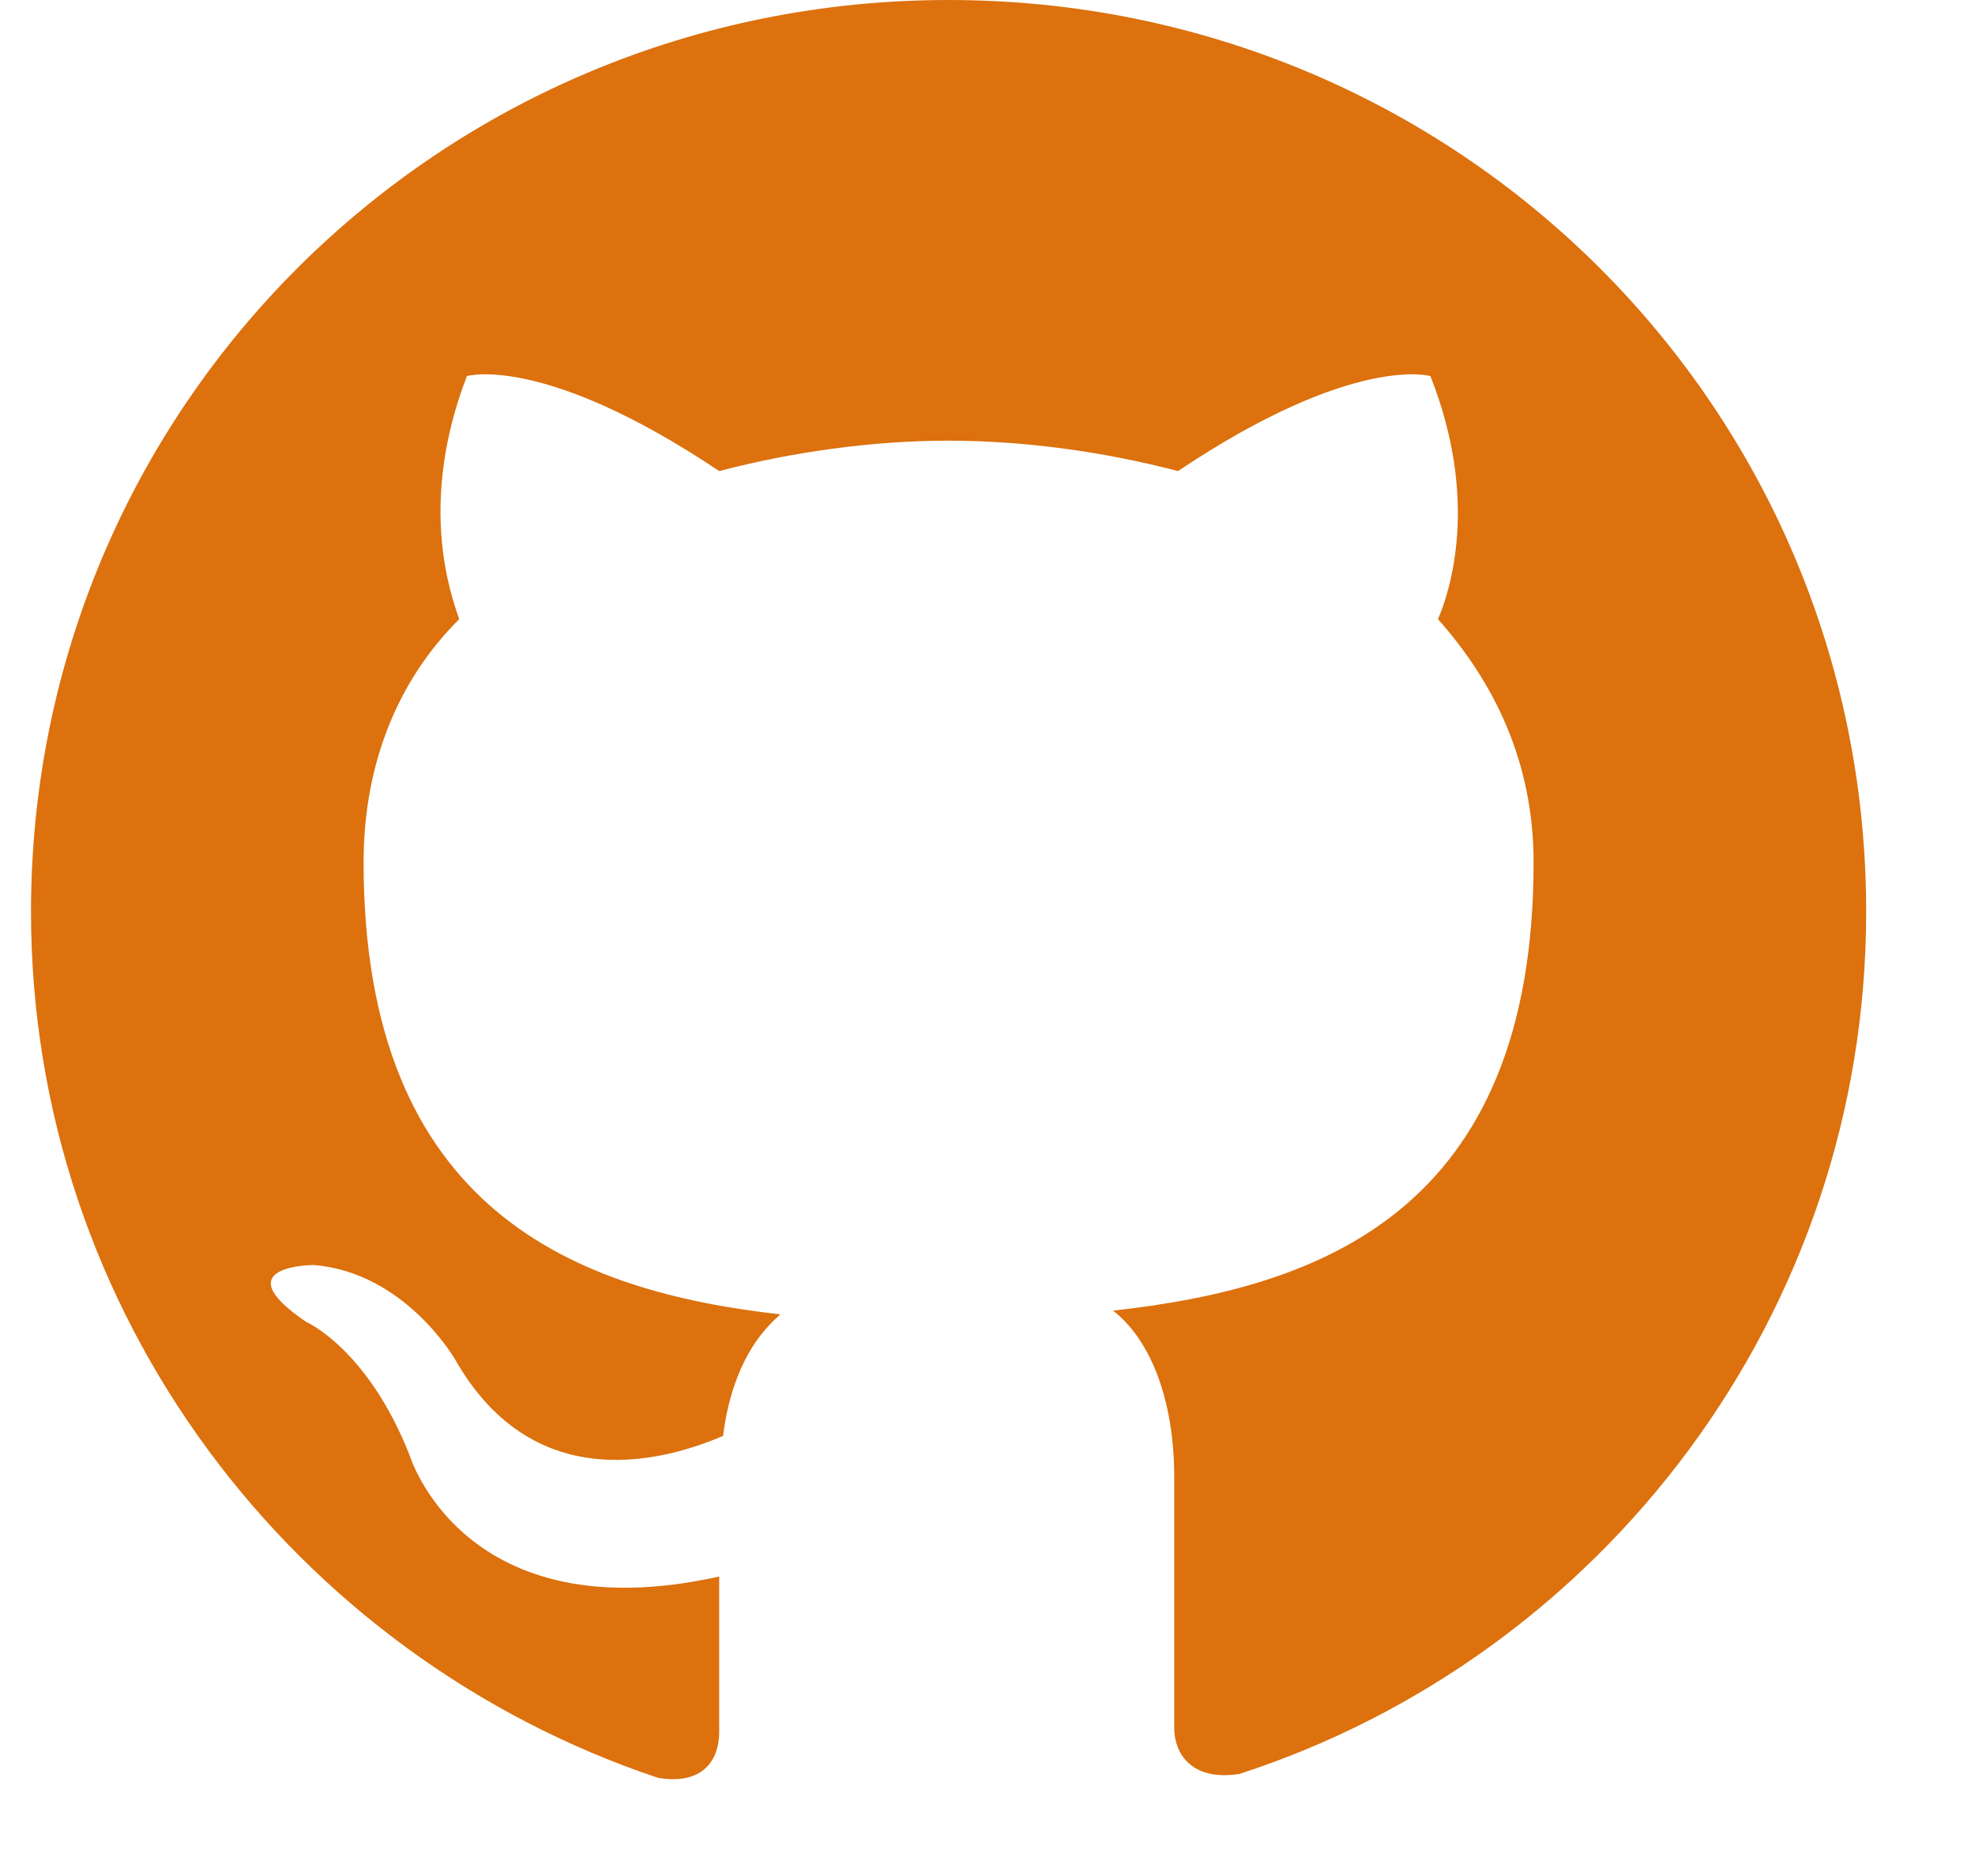 <svg width="20" height="19" viewBox="0 0 20 19" fill="none" xmlns="http://www.w3.org/2000/svg">
<g clip-path="url(#clip0_1_110)">
<path fill-rule="evenodd" clip-rule="evenodd" d="M0.314 9.234C0.314 13.312 2.985 16.775 6.664 18.006C7.128 18.083 7.283 17.814 7.283 17.544C7.283 17.313 7.283 16.736 7.283 15.967C4.689 16.544 4.147 14.736 4.147 14.736C3.721 13.658 3.102 13.389 3.102 13.389C2.25 12.812 3.179 12.812 3.179 12.812C4.108 12.889 4.612 13.774 4.612 13.774C5.425 15.197 6.78 14.774 7.322 14.543C7.399 13.928 7.632 13.543 7.903 13.312C5.851 13.081 3.682 12.273 3.682 8.734C3.682 7.733 4.031 6.887 4.65 6.271C4.573 6.04 4.224 5.117 4.728 3.809C4.728 3.809 5.502 3.578 7.283 4.771C8.019 4.578 8.832 4.463 9.606 4.463C10.381 4.463 11.194 4.578 11.929 4.771C13.71 3.578 14.485 3.809 14.485 3.809C14.988 5.079 14.678 6.002 14.562 6.271C15.143 6.925 15.53 7.733 15.53 8.734C15.53 12.273 13.362 13.043 11.271 13.274C11.62 13.543 11.891 14.12 11.891 14.966C11.891 16.198 11.891 17.198 11.891 17.506C11.891 17.736 12.045 18.044 12.549 17.967C16.227 16.775 18.898 13.312 18.898 9.234C18.898 4.117 14.756 0 9.606 0C4.457 0 0.314 4.117 0.314 9.234Z" fill="#DC710E"/>
</g>
<defs>
<clipPath id="clip0_1_110">
<rect width="18.914" height="18.019" fill="white" transform="translate(0.314)"/>
</clipPath>
</defs>
</svg>
